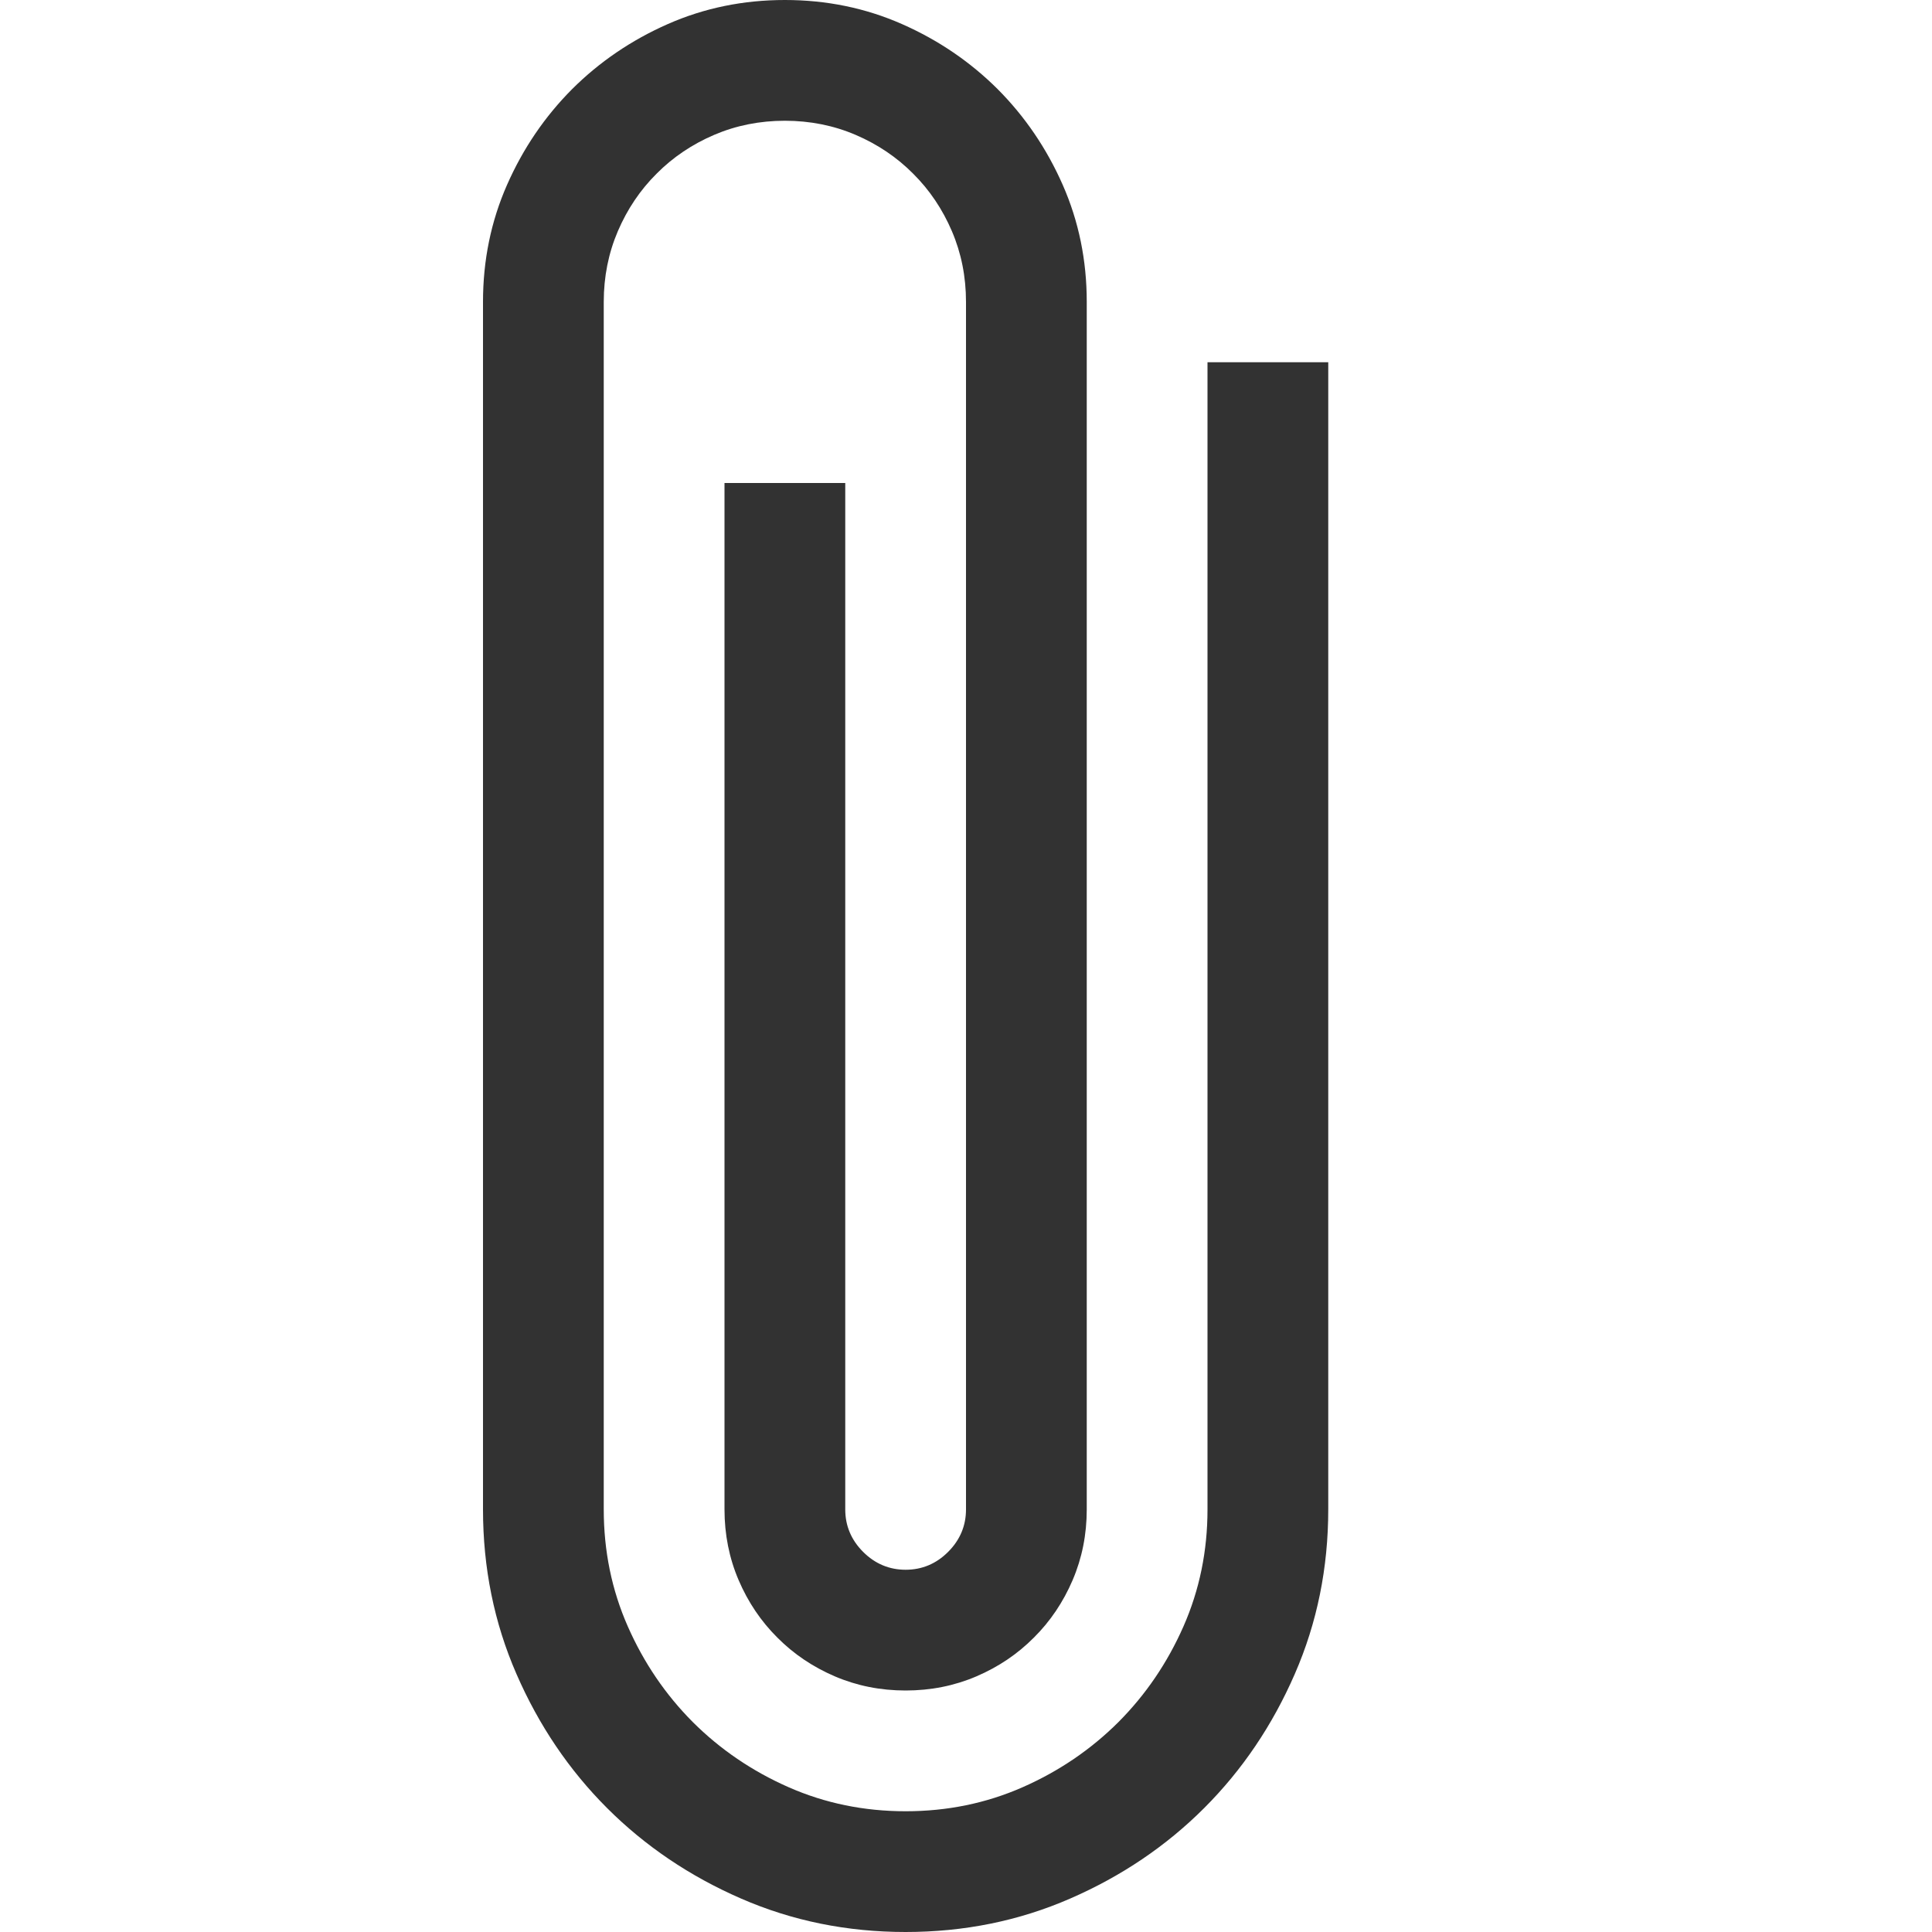 <?xml version="1.0" encoding="UTF-8" standalone="no"?>
<svg width="16px" height="16px" viewBox="0 0 16 16" version="1.1" xmlns="http://www.w3.org/2000/svg" xmlns:xlink="http://www.w3.org/1999/xlink">
    <defs></defs>
    <g stroke="none" stroke-width="1" fill="none" fill-rule="evenodd">
        <g fill="#323232">
            <path d="M11,3 L11,12.5 C11,12.984 10.908,13.439 10.723,13.863 C10.538,14.288 10.288,14.658 9.973,14.973 C9.658,15.288 9.288,15.538 8.863,15.723 C8.439,15.908 7.984,16 7.5,16 C7.016,16 6.561,15.908 6.137,15.723 C5.712,15.538 5.342,15.288 5.027,14.973 C4.712,14.658 4.462,14.288 4.277,13.863 C4.092,13.439 4,12.984 4,12.5 L4,2.5 C4,2.156 4.066,1.833 4.199,1.531 C4.332,1.229 4.512,0.965 4.738,0.738 C4.965,0.512 5.229,0.332 5.531,0.199 C5.833,0.066 6.156,0 6.5,0 C6.844,0 7.167,0.066 7.469,0.199 C7.771,0.332 8.035,0.512 8.262,0.738 C8.488,0.965 8.668,1.229 8.801,1.531 C8.934,1.833 9,2.156 9,2.5 L9,12.5 C9,12.708 8.961,12.904 8.883,13.086 C8.805,13.268 8.698,13.427 8.562,13.562 C8.427,13.698 8.268,13.805 8.086,13.883 C7.904,13.961 7.708,14 7.5,14 C7.292,14 7.096,13.961 6.914,13.883 C6.732,13.805 6.573,13.698 6.438,13.562 C6.302,13.427 6.195,13.268 6.117,13.086 C6.039,12.904 6,12.708 6,12.5 L6,4 L7,4 L7,12.5 C7,12.635 7.049,12.753 7.148,12.852 C7.247,12.951 7.365,13 7.5,13 C7.635,13 7.753,12.951 7.852,12.852 C7.951,12.753 8,12.635 8,12.5 L8,2.5 C8,2.292 7.961,2.096 7.883,1.914 C7.805,1.732 7.698,1.573 7.562,1.438 C7.427,1.302 7.268,1.195 7.086,1.117 C6.904,1.039 6.708,1 6.5,1 C6.292,1 6.096,1.039 5.914,1.117 C5.732,1.195 5.573,1.302 5.438,1.438 C5.302,1.573 5.195,1.732 5.117,1.914 C5.039,2.096 5,2.292 5,2.5 L5,12.5 C5,12.844 5.066,13.167 5.199,13.469 C5.332,13.771 5.512,14.035 5.738,14.262 C5.965,14.488 6.229,14.668 6.531,14.801 C6.833,14.934 7.156,15 7.5,15 C7.844,15 8.167,14.934 8.469,14.801 C8.771,14.668 9.035,14.488 9.262,14.262 C9.488,14.035 9.668,13.771 9.801,13.469 C9.934,13.167 10,12.844 10,12.5 L10,3 L11,3 Z"></path>
        </g>
    </g>
</svg>
